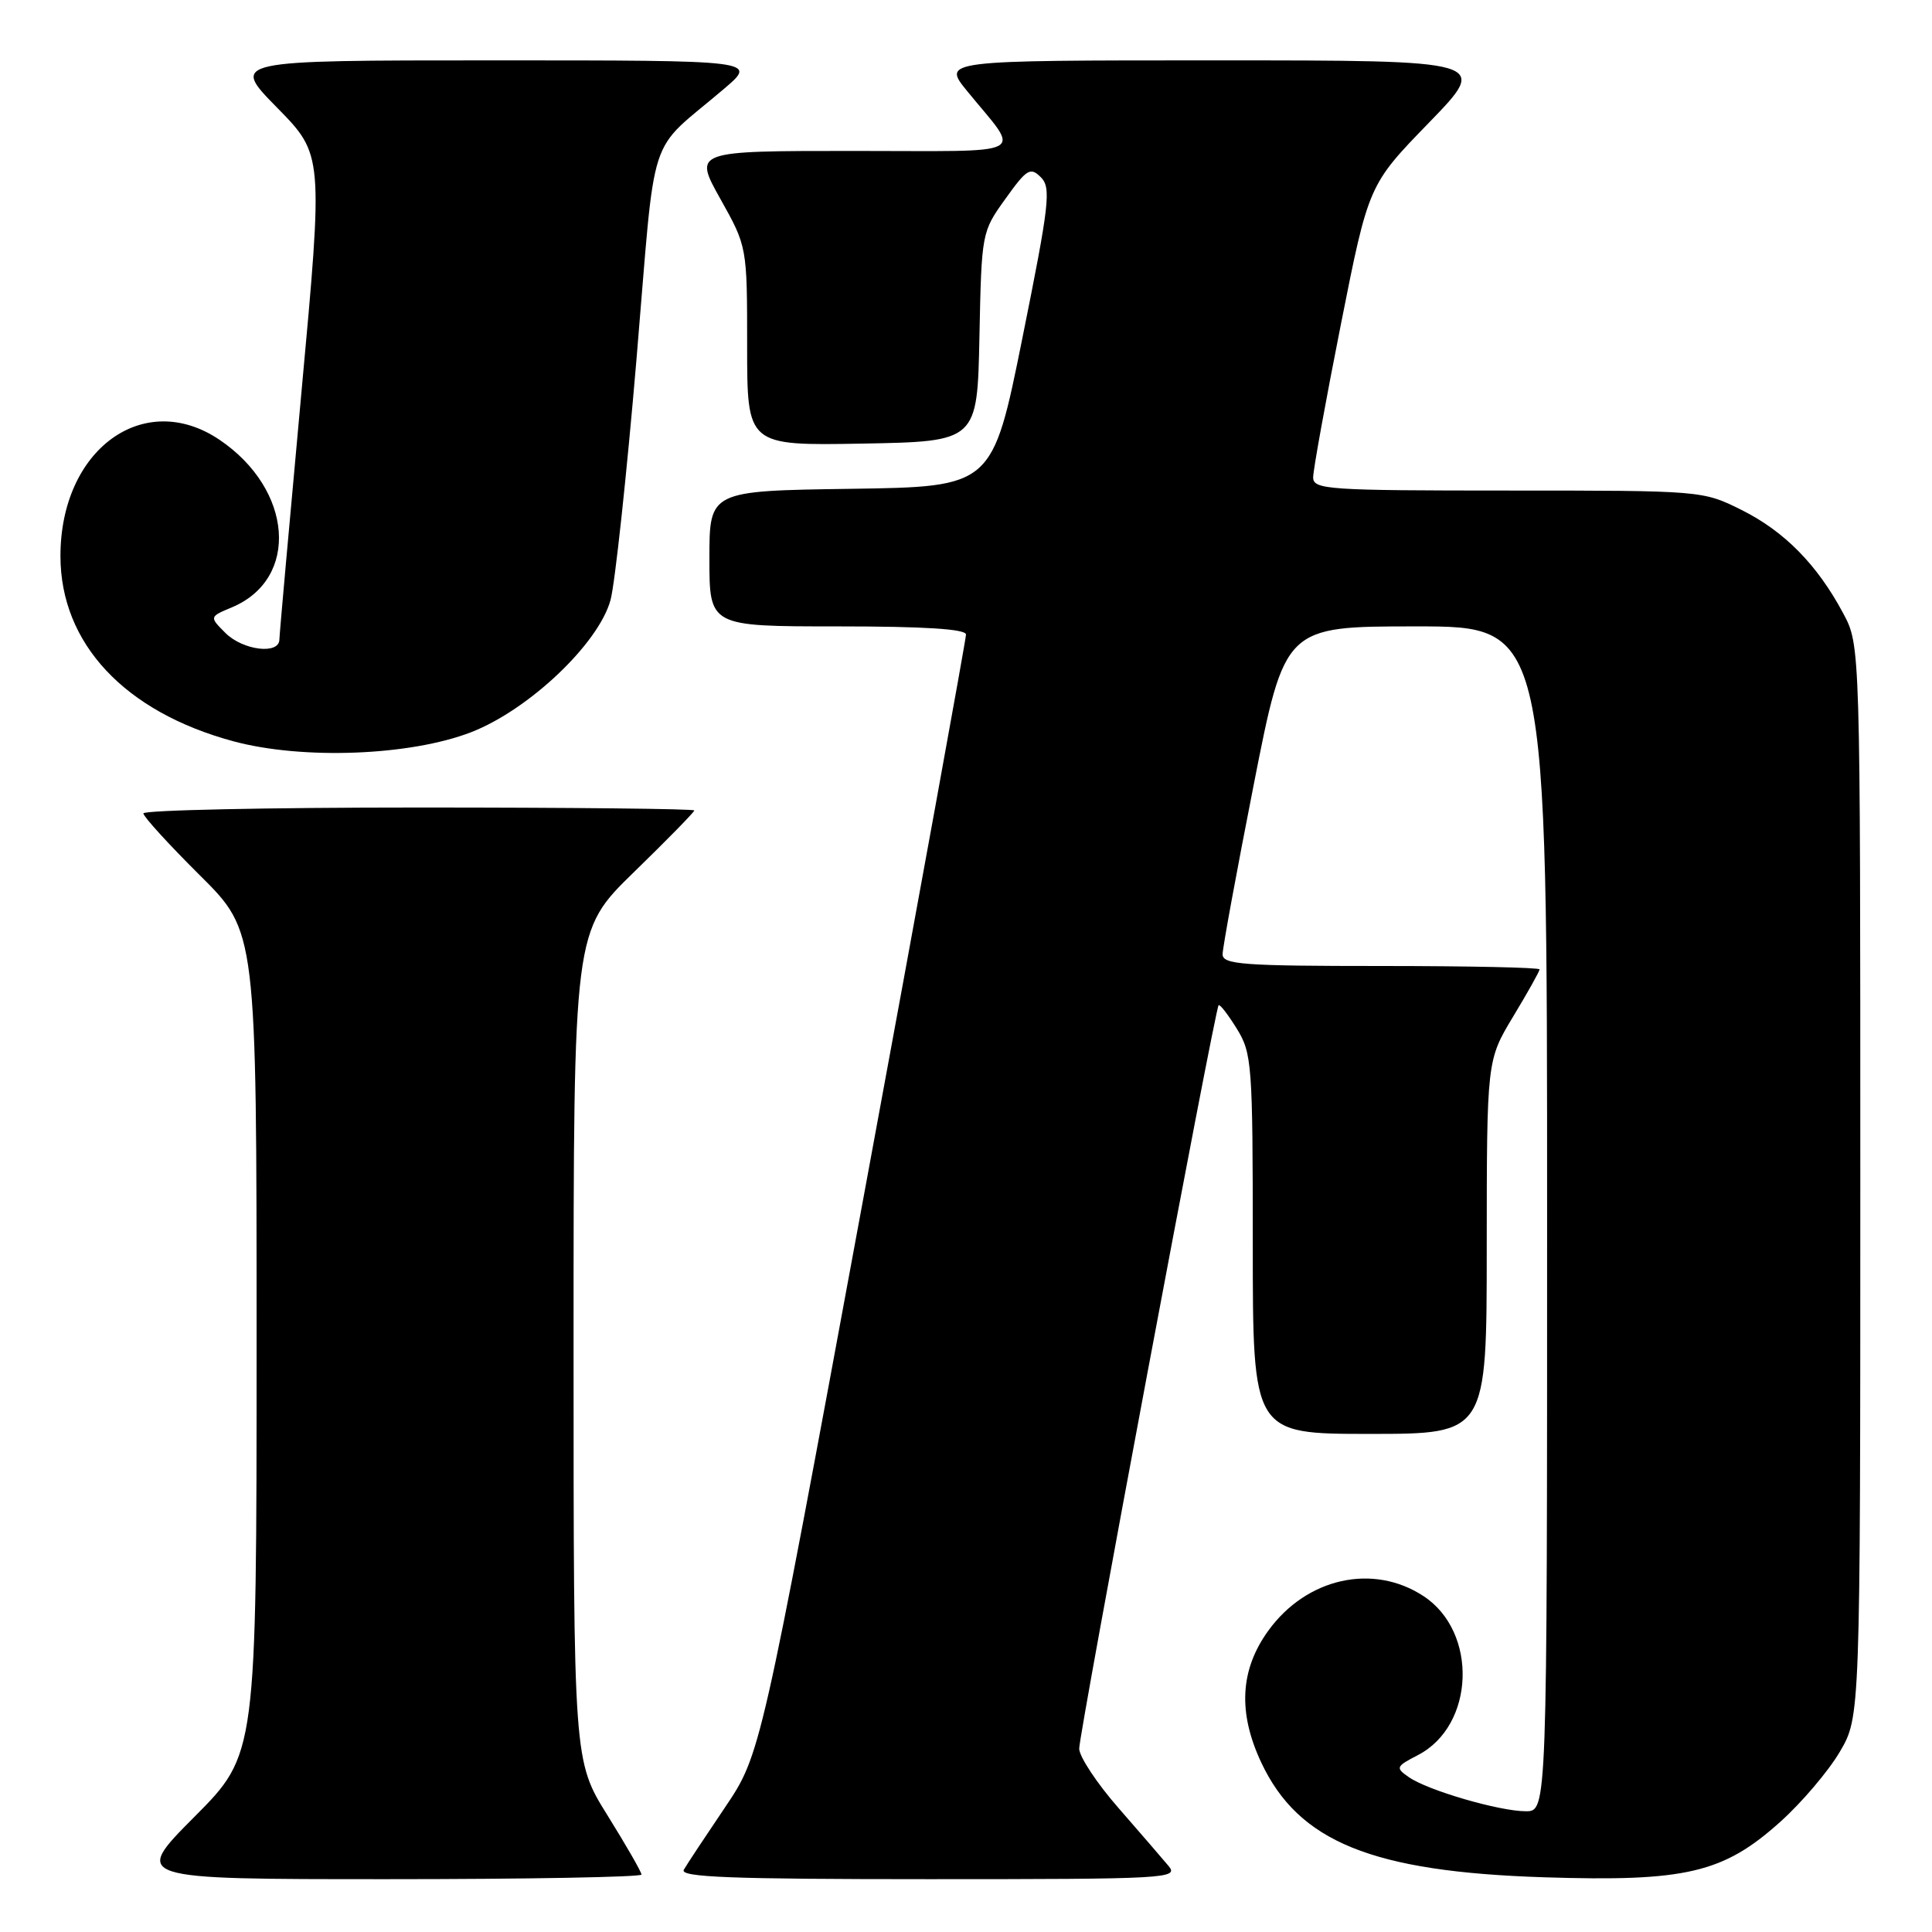 <?xml version="1.0" encoding="UTF-8" standalone="no"?>
<!DOCTYPE svg PUBLIC "-//W3C//DTD SVG 1.1//EN" "http://www.w3.org/Graphics/SVG/1.1/DTD/svg11.dtd" >
<svg xmlns="http://www.w3.org/2000/svg" xmlns:xlink="http://www.w3.org/1999/xlink" version="1.1" viewBox="0 0 256 256">
 <g >
 <path fill="currentColor"
d=" M 85.00 248.39 C 85.00 248.05 82.97 244.52 80.50 240.55 C 76.00 233.33 76.00 233.33 76.00 178.34 C 76.00 123.35 76.00 123.35 84.00 115.56 C 88.40 111.28 92.00 107.60 92.00 107.39 C 92.00 107.17 75.58 107.00 55.50 107.00 C 35.42 107.00 19.00 107.35 19.00 107.78 C 19.00 108.20 22.37 111.90 26.50 116.00 C 34.00 123.45 34.00 123.45 34.00 177.95 C 34.00 232.46 34.00 232.46 25.77 240.73 C 17.54 249.00 17.54 249.00 51.27 249.00 C 69.82 249.00 85.00 248.72 85.00 248.39 Z  M 154.84 247.25 C 154.04 246.29 151.04 242.82 148.19 239.55 C 145.33 236.28 143.00 232.75 143.00 231.70 C 143.00 229.61 160.99 133.68 161.47 133.20 C 161.64 133.03 162.72 134.43 163.89 136.32 C 165.89 139.56 166.00 141.03 166.00 164.87 C 166.00 190.00 166.00 190.00 181.50 190.00 C 197.00 190.00 197.00 190.00 197.00 165.25 C 197.01 140.50 197.01 140.50 200.50 134.70 C 202.43 131.51 204.00 128.70 204.00 128.45 C 204.00 128.20 194.55 128.00 183.00 128.00 C 164.71 128.00 162.00 127.80 162.00 126.45 C 162.00 125.60 163.86 115.48 166.13 103.95 C 170.25 83.00 170.25 83.00 187.63 83.00 C 205.00 83.00 205.00 83.00 205.00 161.50 C 205.00 240.00 205.00 240.00 202.18 240.00 C 198.67 240.00 189.16 237.23 186.66 235.47 C 184.89 234.24 184.96 234.07 187.88 232.56 C 195.43 228.66 195.87 216.24 188.62 211.49 C 181.94 207.11 173.13 209.07 168.06 216.07 C 164.31 221.25 164.01 226.91 167.12 233.54 C 172.07 244.06 181.81 248.02 204.59 248.75 C 223.39 249.35 228.35 248.19 235.91 241.39 C 238.74 238.85 242.28 234.68 243.78 232.13 C 246.50 227.50 246.50 227.50 246.50 156.50 C 246.50 85.50 246.50 85.50 244.24 81.28 C 240.80 74.83 236.44 70.40 230.76 67.57 C 225.63 65.01 225.50 65.00 199.80 65.00 C 175.90 65.00 174.00 64.87 174.00 63.25 C 174.00 62.29 175.65 53.17 177.67 43.00 C 181.34 24.50 181.34 24.50 189.35 16.25 C 197.35 8.00 197.35 8.00 161.09 8.00 C 124.83 8.00 124.83 8.00 128.17 12.09 C 135.33 20.87 136.99 20.00 113.07 20.00 C 91.90 20.00 91.90 20.00 95.45 26.35 C 99.00 32.69 99.00 32.69 99.00 45.87 C 99.00 59.05 99.00 59.05 114.25 58.78 C 129.50 58.50 129.50 58.50 129.78 44.62 C 130.06 30.83 130.08 30.72 133.22 26.35 C 136.06 22.38 136.53 22.10 137.92 23.49 C 139.30 24.88 139.06 26.99 135.48 44.76 C 131.50 64.50 131.50 64.50 112.75 64.77 C 94.00 65.04 94.00 65.04 94.00 74.02 C 94.00 83.00 94.00 83.00 111.00 83.00 C 122.53 83.00 128.00 83.35 128.00 84.08 C 128.00 84.68 121.88 118.32 114.39 158.83 C 100.78 232.50 100.78 232.50 96.06 239.50 C 93.46 243.35 91.00 247.06 90.61 247.75 C 90.03 248.74 96.81 249.00 123.10 249.00 C 154.62 249.00 156.24 248.91 154.84 247.25 Z  M 62.43 97.02 C 70.08 94.05 79.33 85.28 80.90 79.50 C 81.49 77.30 83.04 62.94 84.34 47.58 C 86.98 16.28 85.58 20.61 95.96 11.75 C 100.36 8.00 100.36 8.00 65.46 8.00 C 30.56 8.00 30.56 8.00 36.70 14.25 C 42.84 20.50 42.84 20.50 39.94 52.00 C 38.35 69.33 37.03 84.06 37.02 84.75 C 36.99 86.77 32.18 86.18 29.87 83.87 C 27.73 81.73 27.73 81.73 30.74 80.47 C 39.72 76.69 38.83 64.85 29.08 58.27 C 19.03 51.50 7.99 59.59 8.01 73.71 C 8.03 85.27 16.51 94.34 30.95 98.23 C 40.10 100.69 54.35 100.15 62.43 97.02 Z "/>
</g>
</svg>